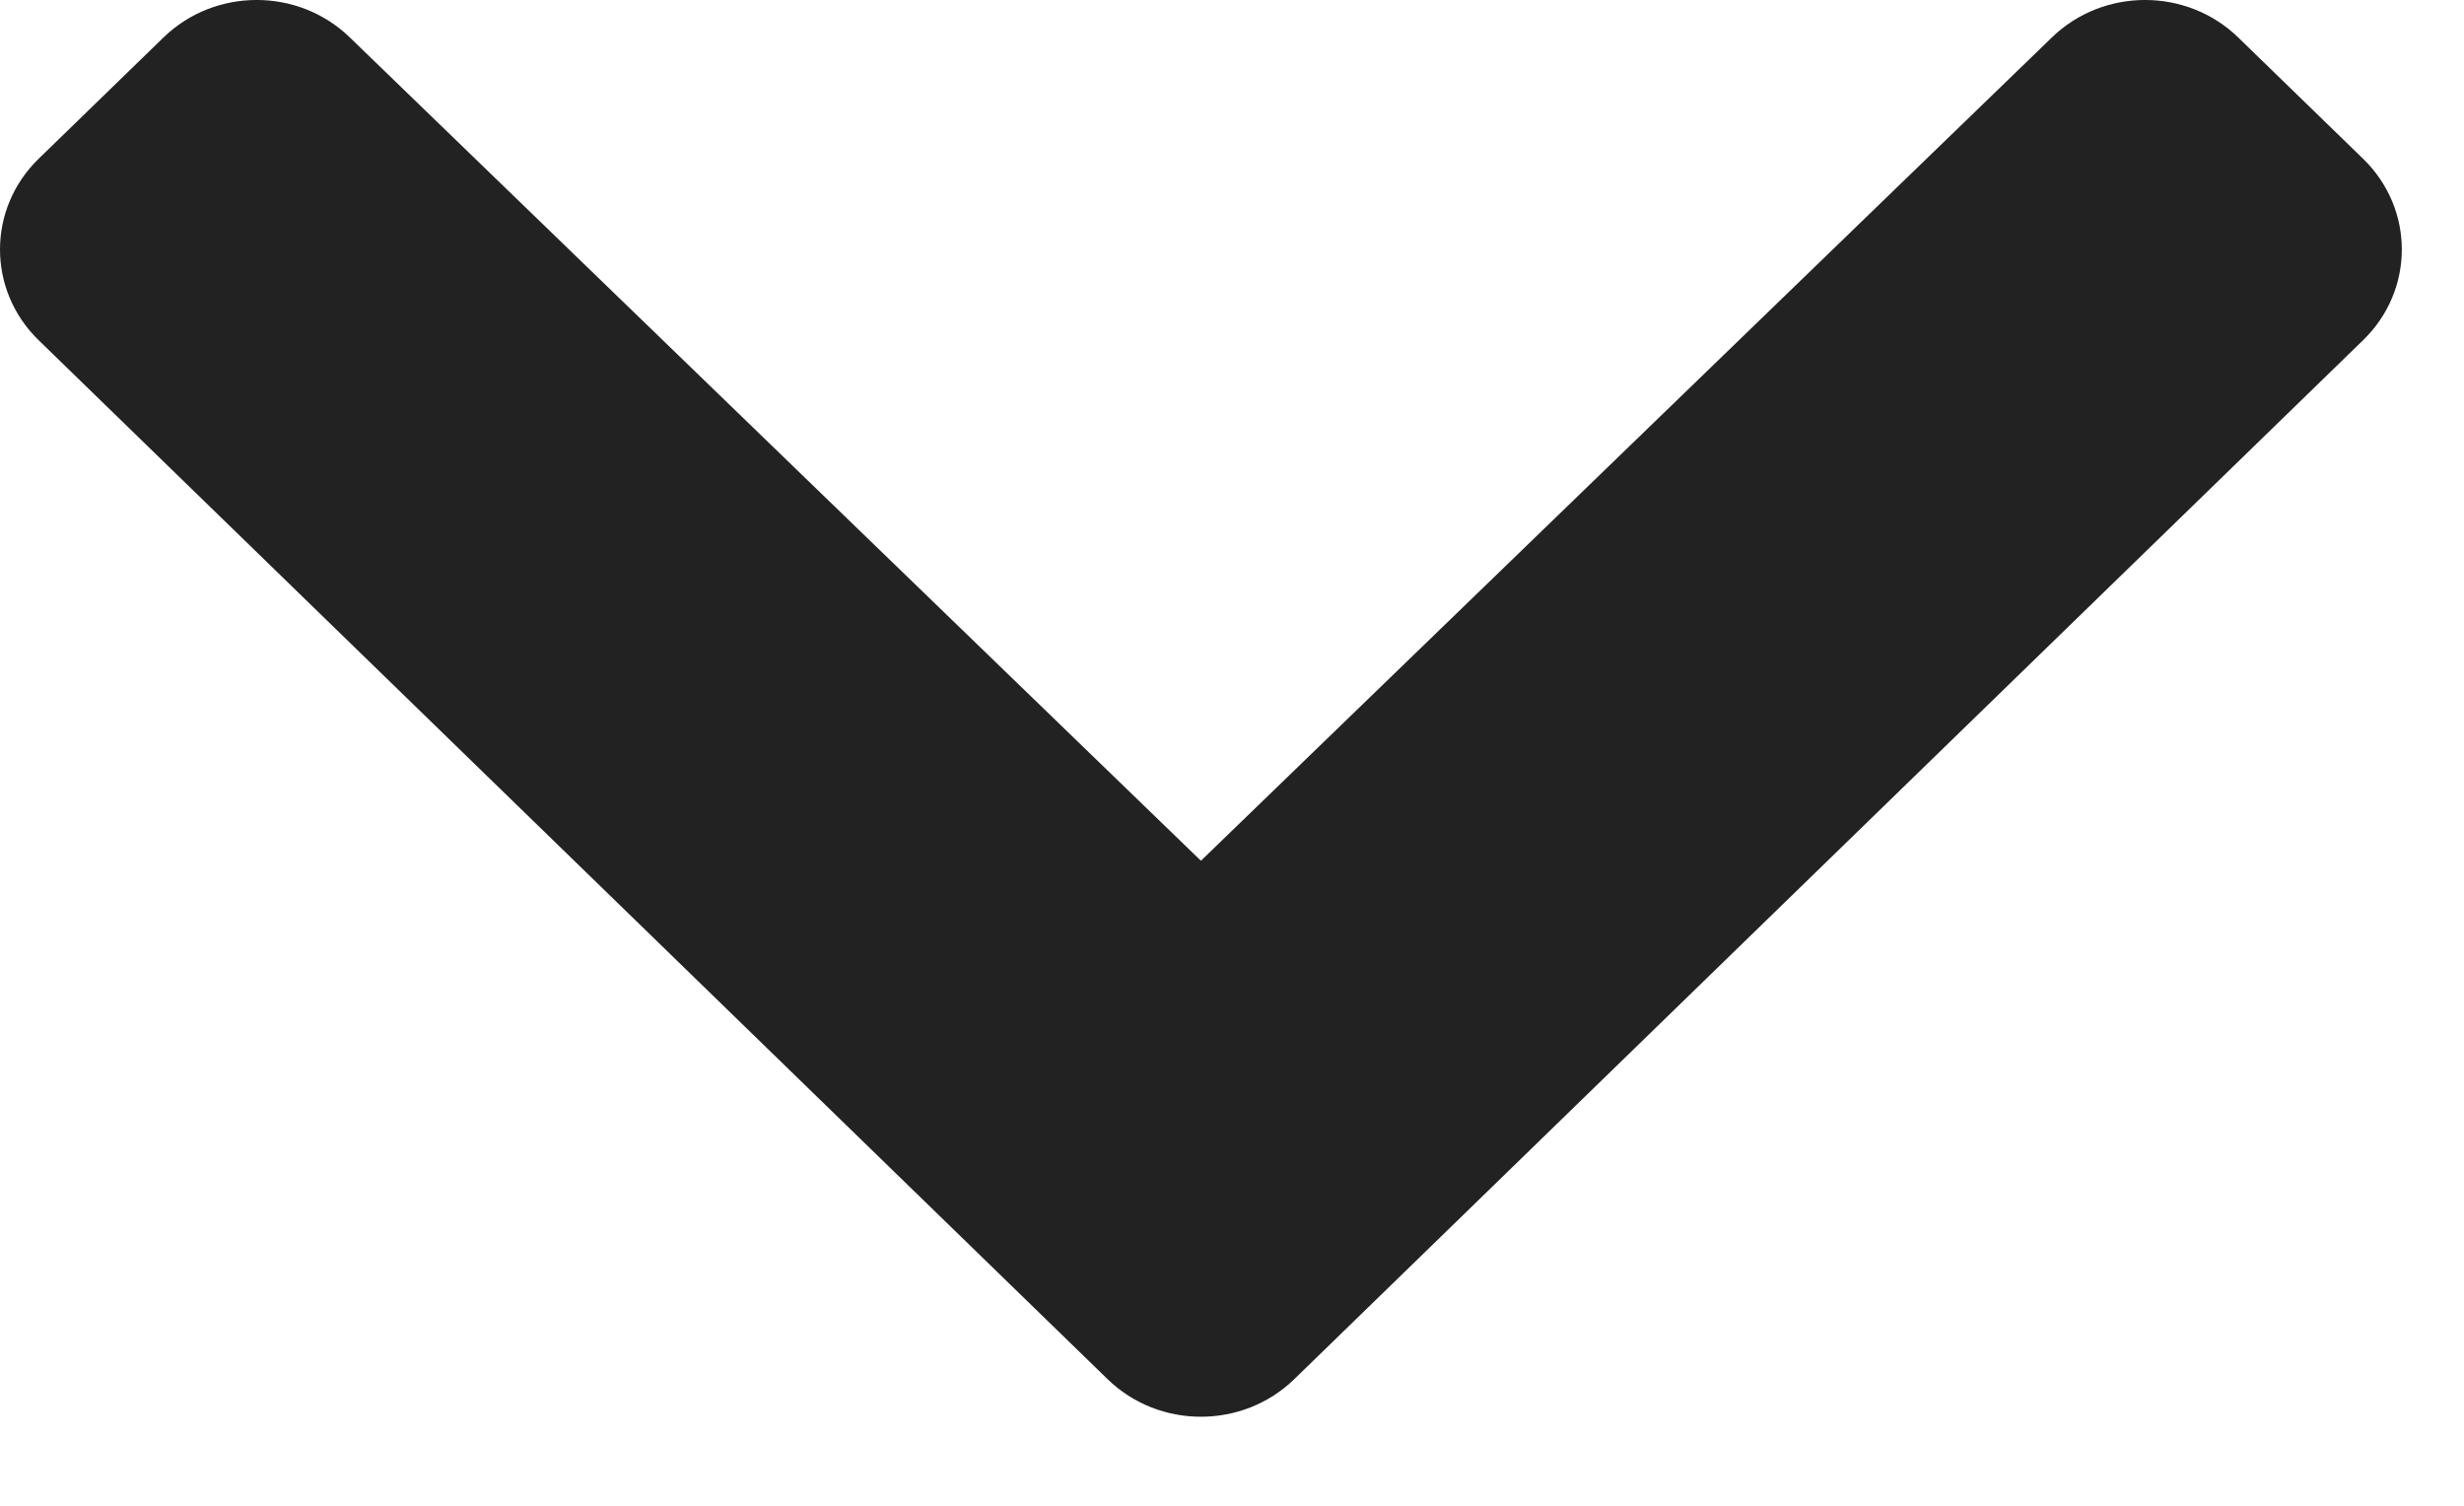 <svg width="18" height="11" viewBox="0 0 18 11" fill="none" xmlns="http://www.w3.org/2000/svg">
<path d="M9.455 10.075L17.263 2.485C17.64 2.119 17.64 1.526 17.263 1.16L16.352 0.275C15.976 -0.091 15.367 -0.092 14.99 0.273L8.773 6.288L2.555 0.273C2.178 -0.092 1.569 -0.091 1.193 0.275L0.282 1.16C-0.094 1.526 -0.094 2.119 0.282 2.485L8.091 10.075C8.467 10.441 9.078 10.441 9.455 10.075Z" fill="#232222"/>
</svg>
